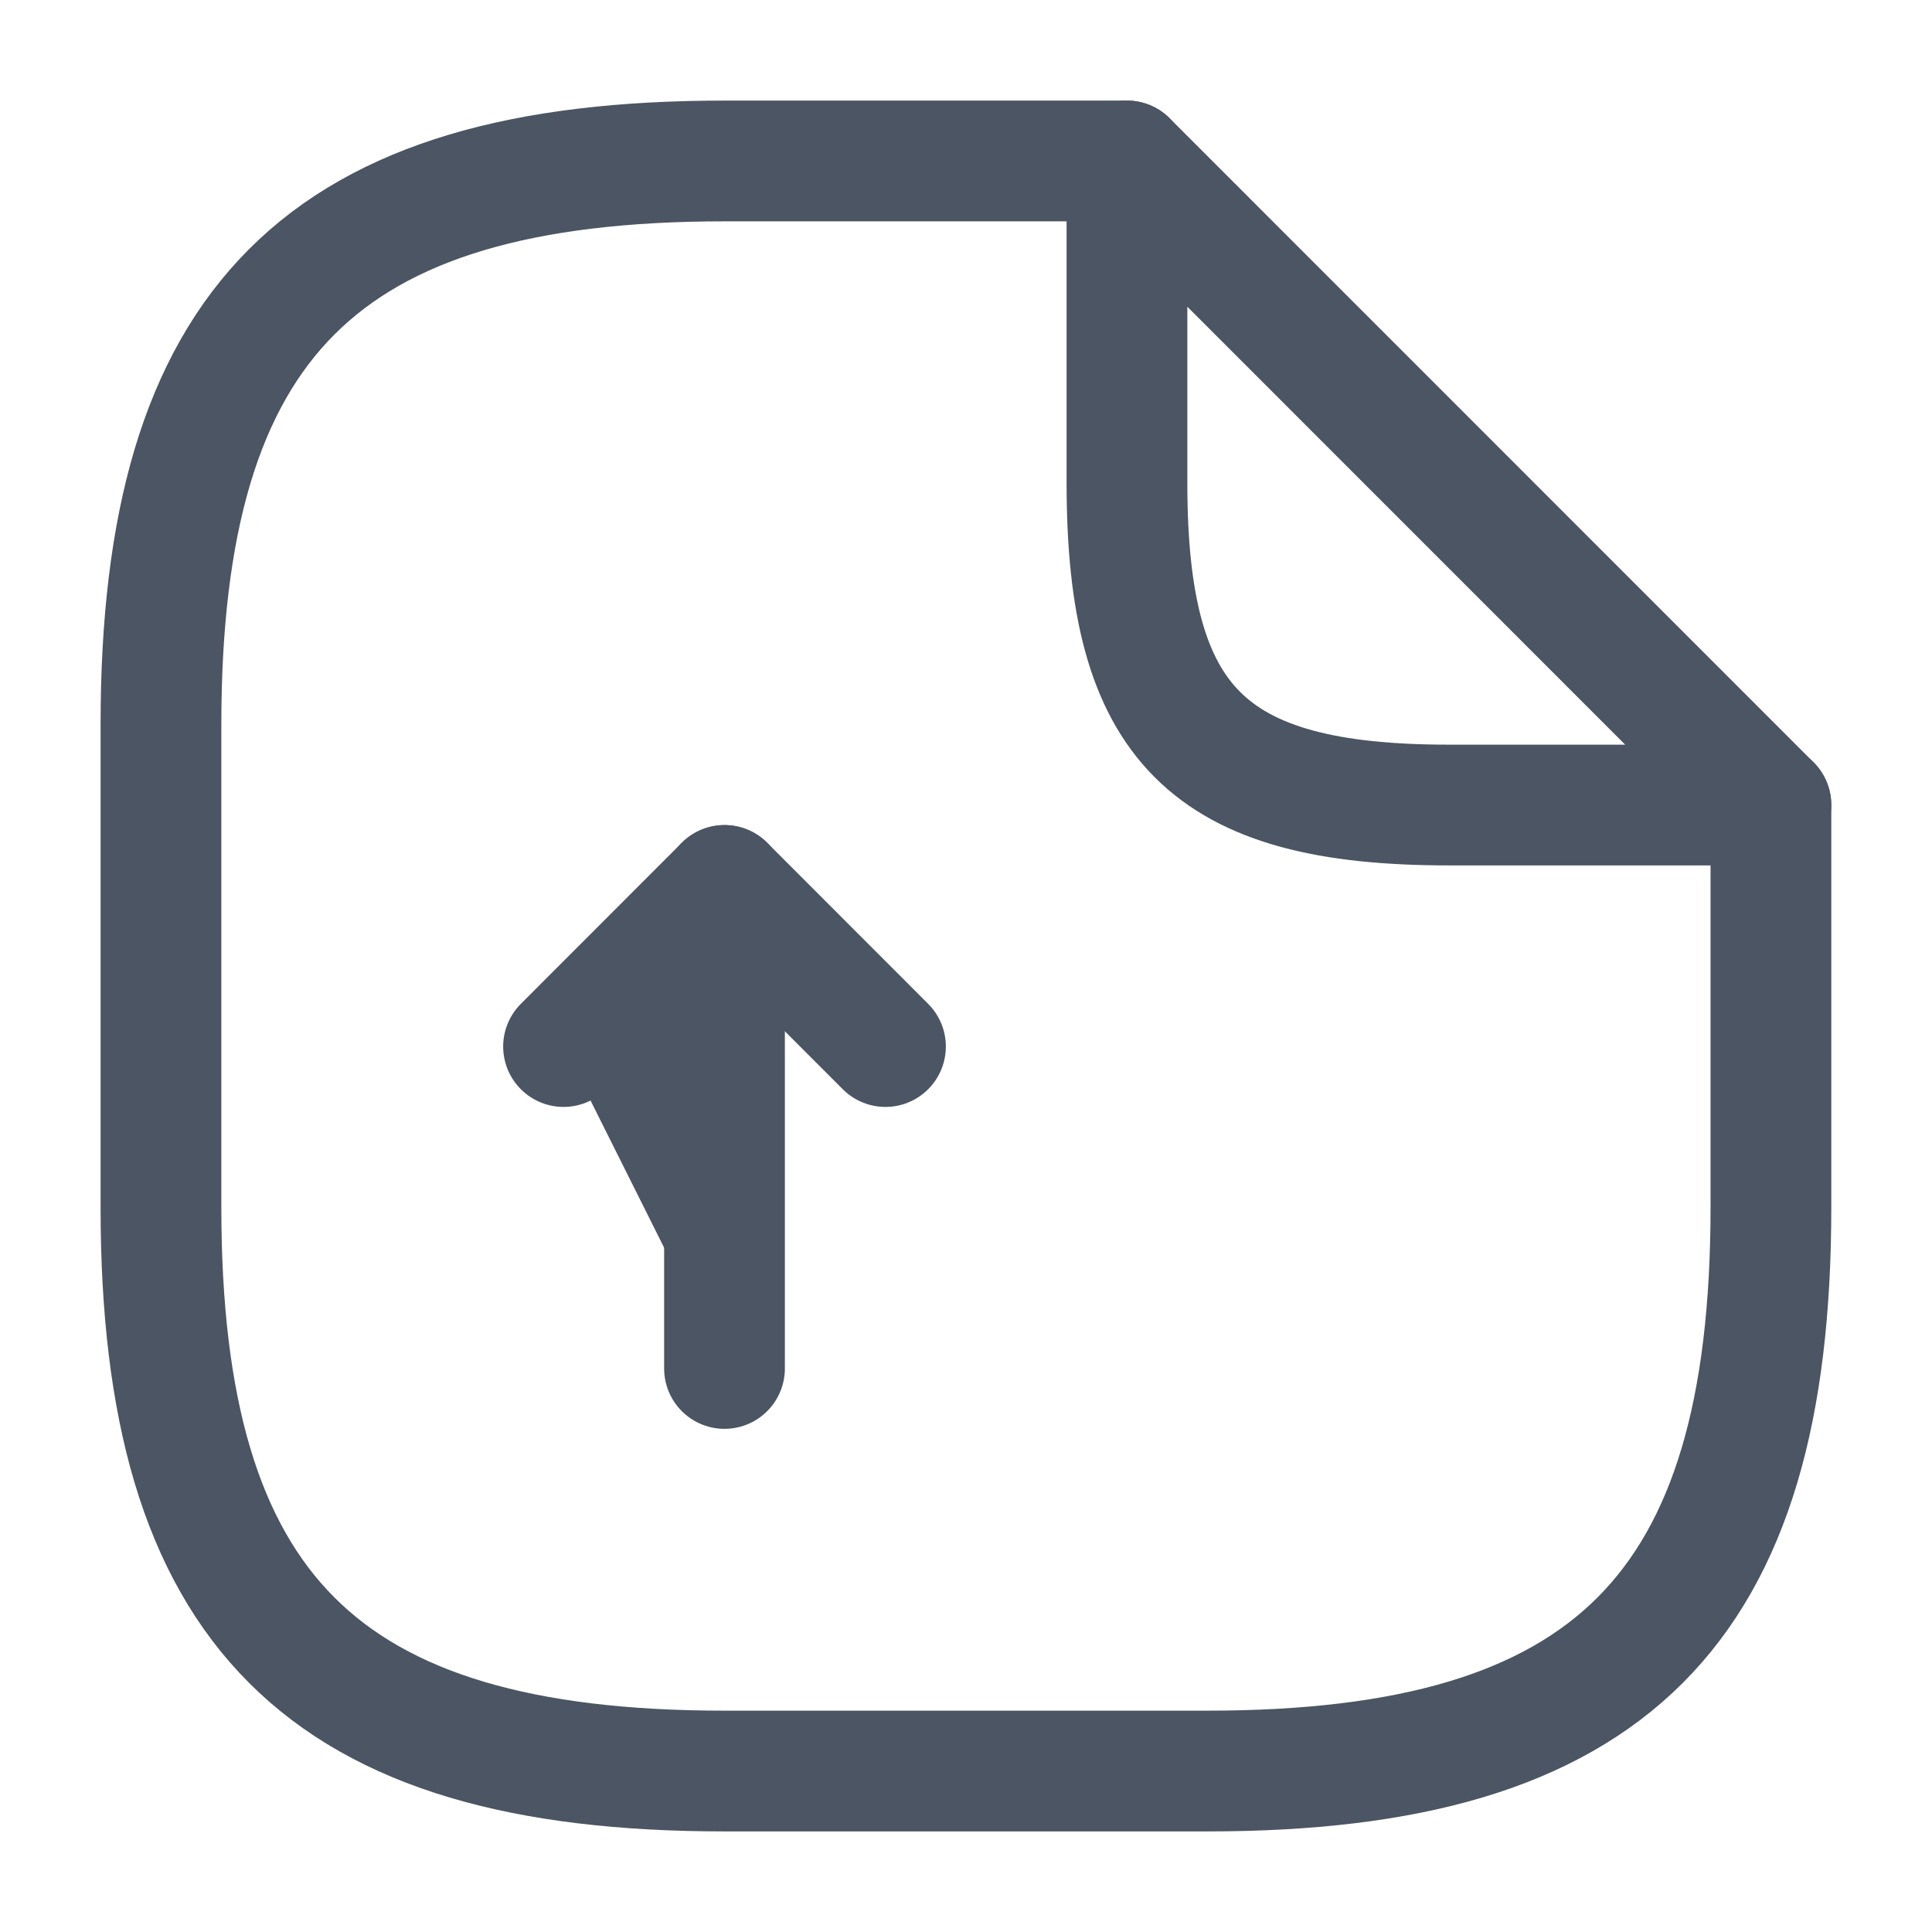 <svg width="16" height="16" viewBox="0 0 16 16" fill="none" xmlns="http://www.w3.org/2000/svg">
<path d="M6 11.333V7.333L4.667 8.667" fill="#4B5563"/>
<path d="M6 11.333V7.333L4.667 8.667" stroke="#4B5563" stroke-linecap="round" stroke-linejoin="round"/>
<path d="M6 7.333L7.333 8.667" stroke="#4B5563" stroke-linecap="round" stroke-linejoin="round"/>
<path d="M14.666 6.667V10C14.666 13.333 13.333 14.667 10 14.667H6C2.666 14.667 1.333 13.333 1.333 10V6C1.333 2.667 2.666 1.333 6 1.333H9.333" stroke="#4B5563" stroke-linecap="round" stroke-linejoin="round"/>
<path d="M14.666 6.667H12C10 6.667 9.333 6 9.333 4V1.333L14.666 6.667Z" stroke="#4B5563" stroke-linecap="round" stroke-linejoin="round"/>
</svg>
